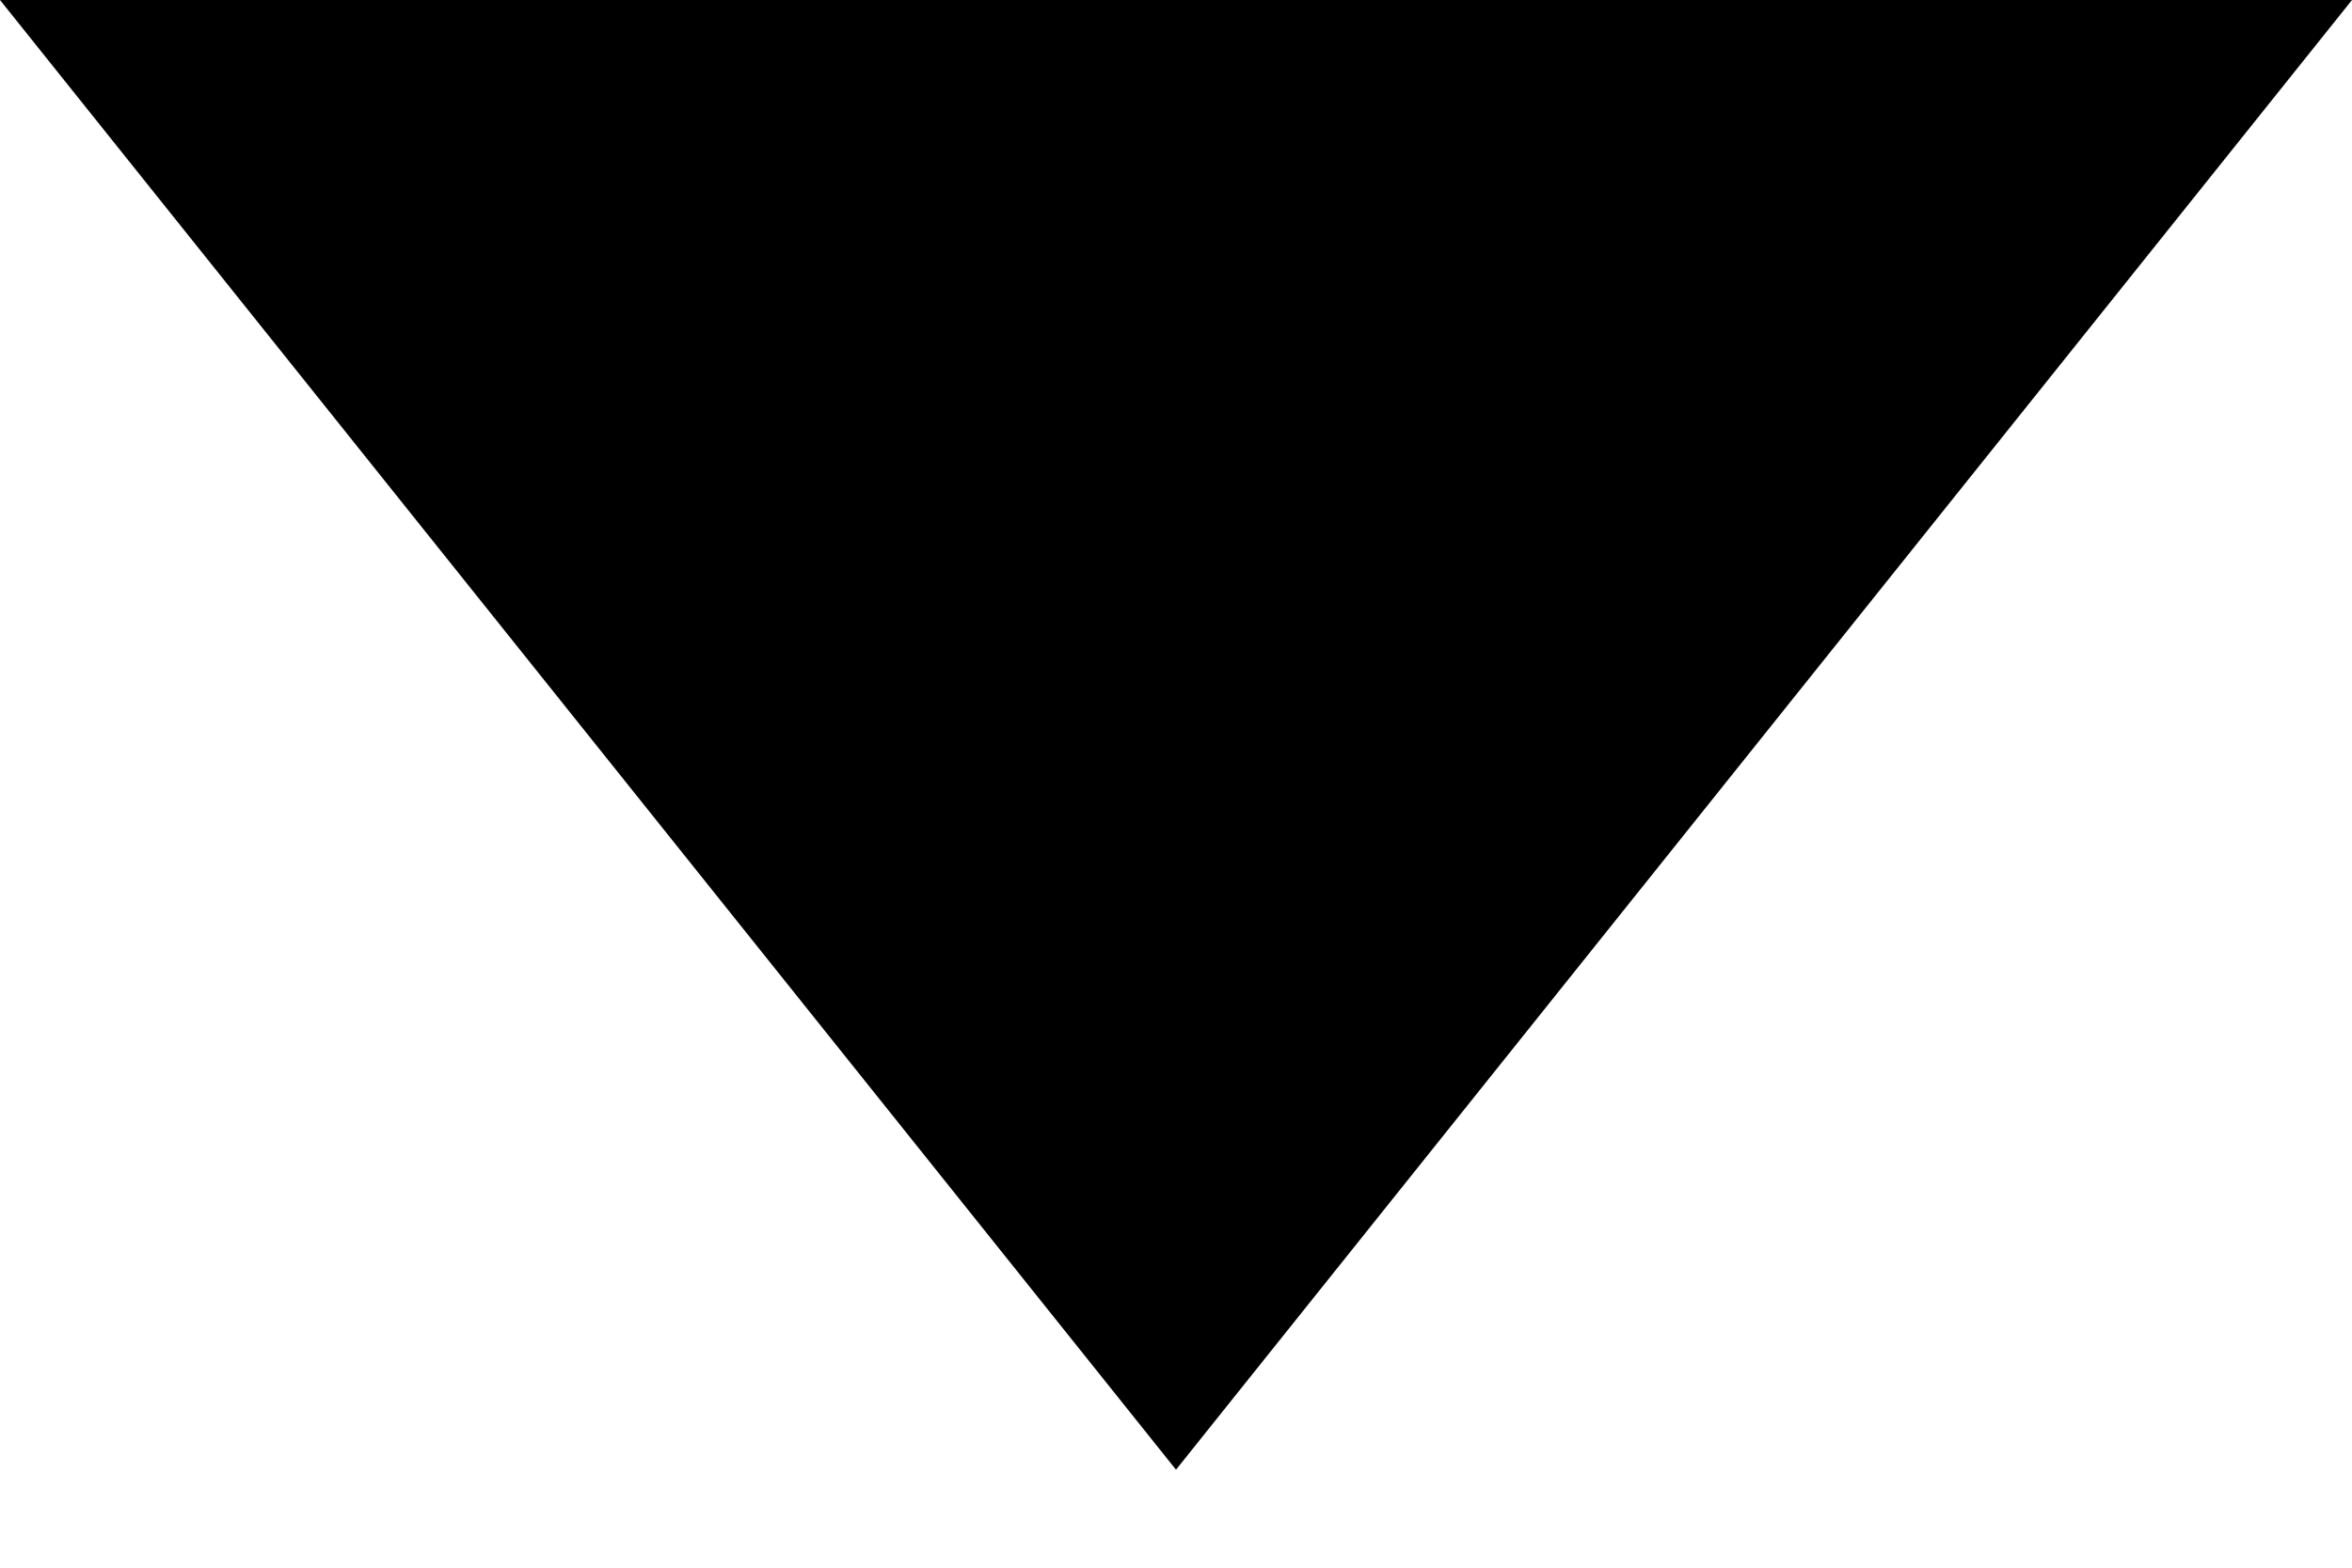 <svg width="12" height="8" viewBox="0 0 12 8" fill="none"
  xmlns="http://www.w3.org/2000/svg">
  <path fill-rule="evenodd" clip-rule="evenodd" d="M6 7.5L0 0L12 0L6 7.5Z" fill="currentColor"/>
</svg>
